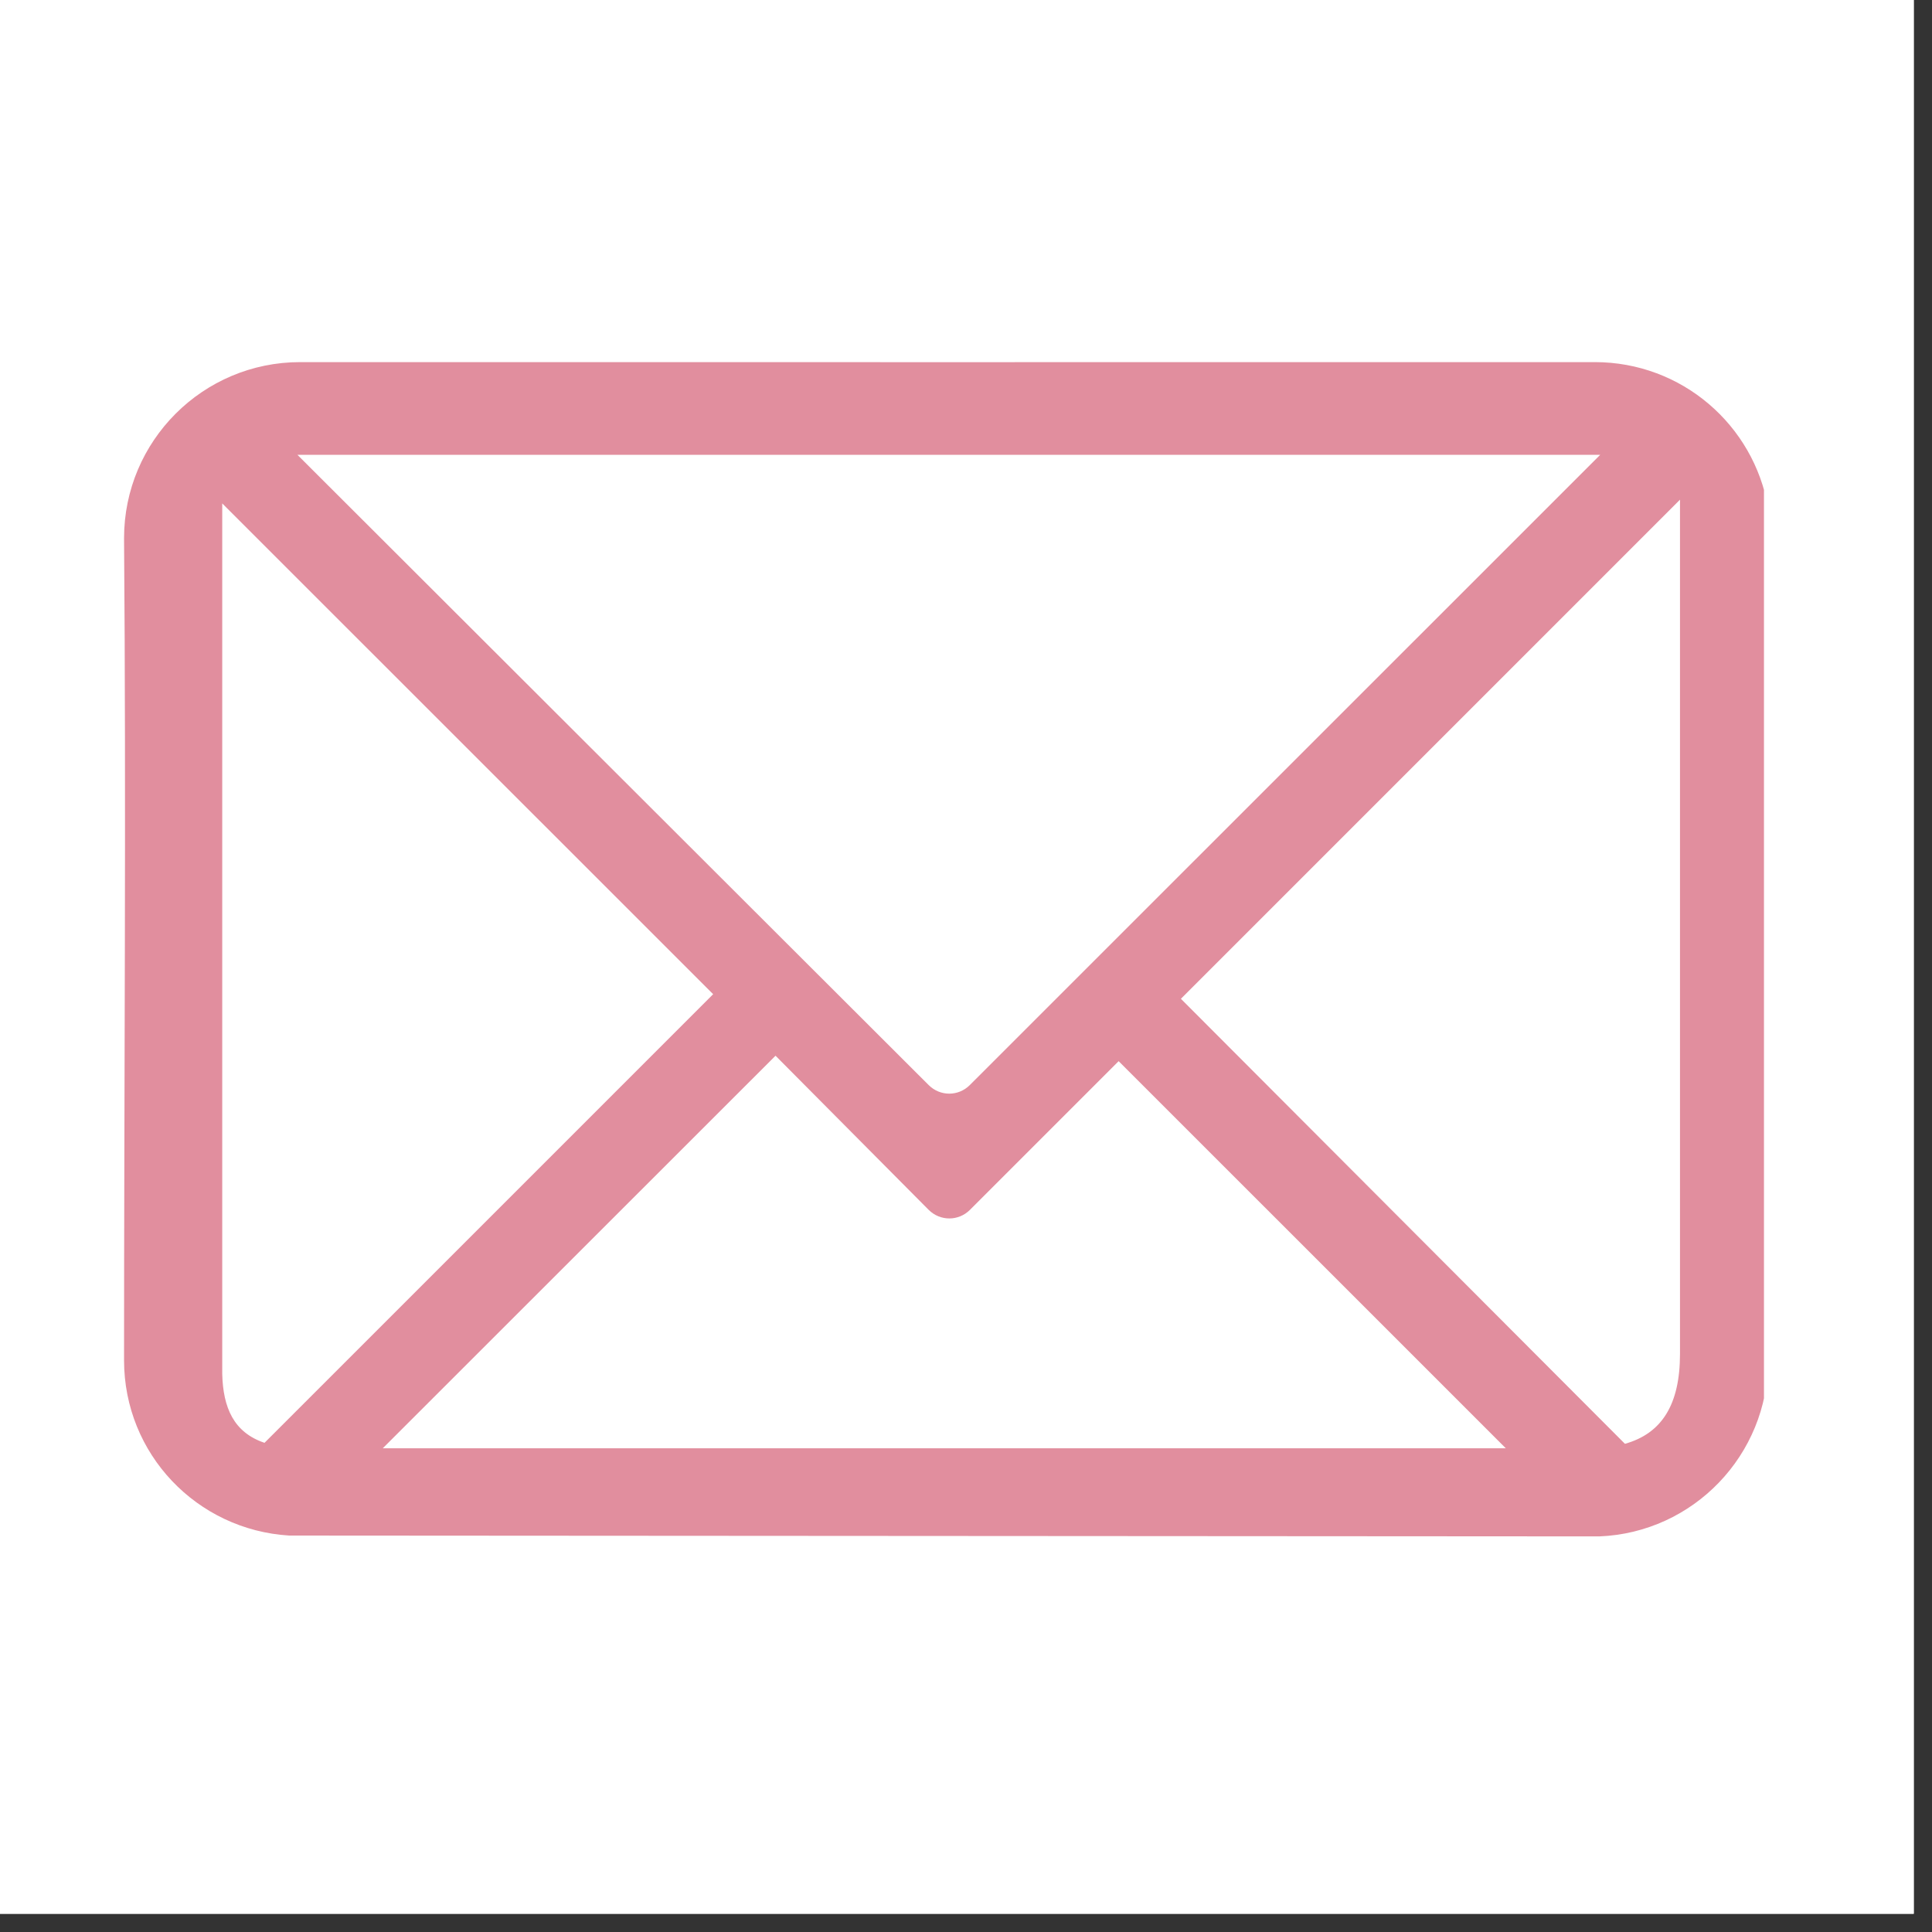 <svg xmlns="http://www.w3.org/2000/svg" xmlns:xlink="http://www.w3.org/1999/xlink" width="70" zoomAndPan="magnify" viewBox="0 0 52.5 52.5" height="70" preserveAspectRatio="xMidYMid meet" version="1.0"><rect x="0" y="0" width="52.5" height="52.5" fill="#333333" stroke="none"/><defs><clipPath id="baef947f30"><path d="M 0 0 L 52.004 0 L 52.004 52.004 L 0 52.004 Z M 0 0 " clip-rule="nonzero"/></clipPath><clipPath id="453609bc81"><path d="M 3.359 9.84 L 47.934 9.84 L 47.934 41.785 L 3.359 41.785 Z M 3.359 9.84 " clip-rule="nonzero"/></clipPath></defs><g clip-path="url(#baef947f30)"><path fill="#ffffff" d="M 0 0 L 52.004 0 L 52.004 52.004 L 0 52.004 Z M 0 0 " fill-opacity="1" fill-rule="nonzero"/><path fill="#ffffff" d="M 0 0 L 52.004 0 L 52.004 52.004 L 0 52.004 Z M 0 0 " fill-opacity="1" fill-rule="nonzero"/></g><g clip-path="url(#453609bc81)"><path fill="#e18e9e" d="M 8.156 9.84 C 5.516 9.84 3.371 11.98 3.371 14.625 C 3.43 21.883 3.371 29.566 3.371 36.965 C 3.371 39.512 5.352 41.574 7.859 41.727 L 43.461 41.75 C 46.012 41.648 48.047 39.543 48.047 36.965 L 48.047 13.805 C 47.66 11.547 45.699 9.84 43.336 9.84 C 31.617 9.844 19.883 9.84 8.156 9.84 Z M 8.082 12.359 L 43.484 12.359 L 26.355 29.484 C 26.043 29.797 25.547 29.797 25.234 29.484 Z M 45.652 13.578 L 45.652 36.789 C 45.652 38.172 45.156 38.953 44.156 39.234 L 32.09 27.141 Z M 6.039 13.68 L 19.379 27.016 L 7.188 39.207 C 6.352 38.926 6.062 38.254 6.039 37.336 Z M 21.074 28.688 L 25.234 32.875 C 25.547 33.188 26.047 33.188 26.359 32.875 L 30.398 28.836 L 40.918 39.355 L 10.402 39.355 Z M 21.074 28.688 " fill-opacity="1" fill-rule="nonzero"/></g></svg>